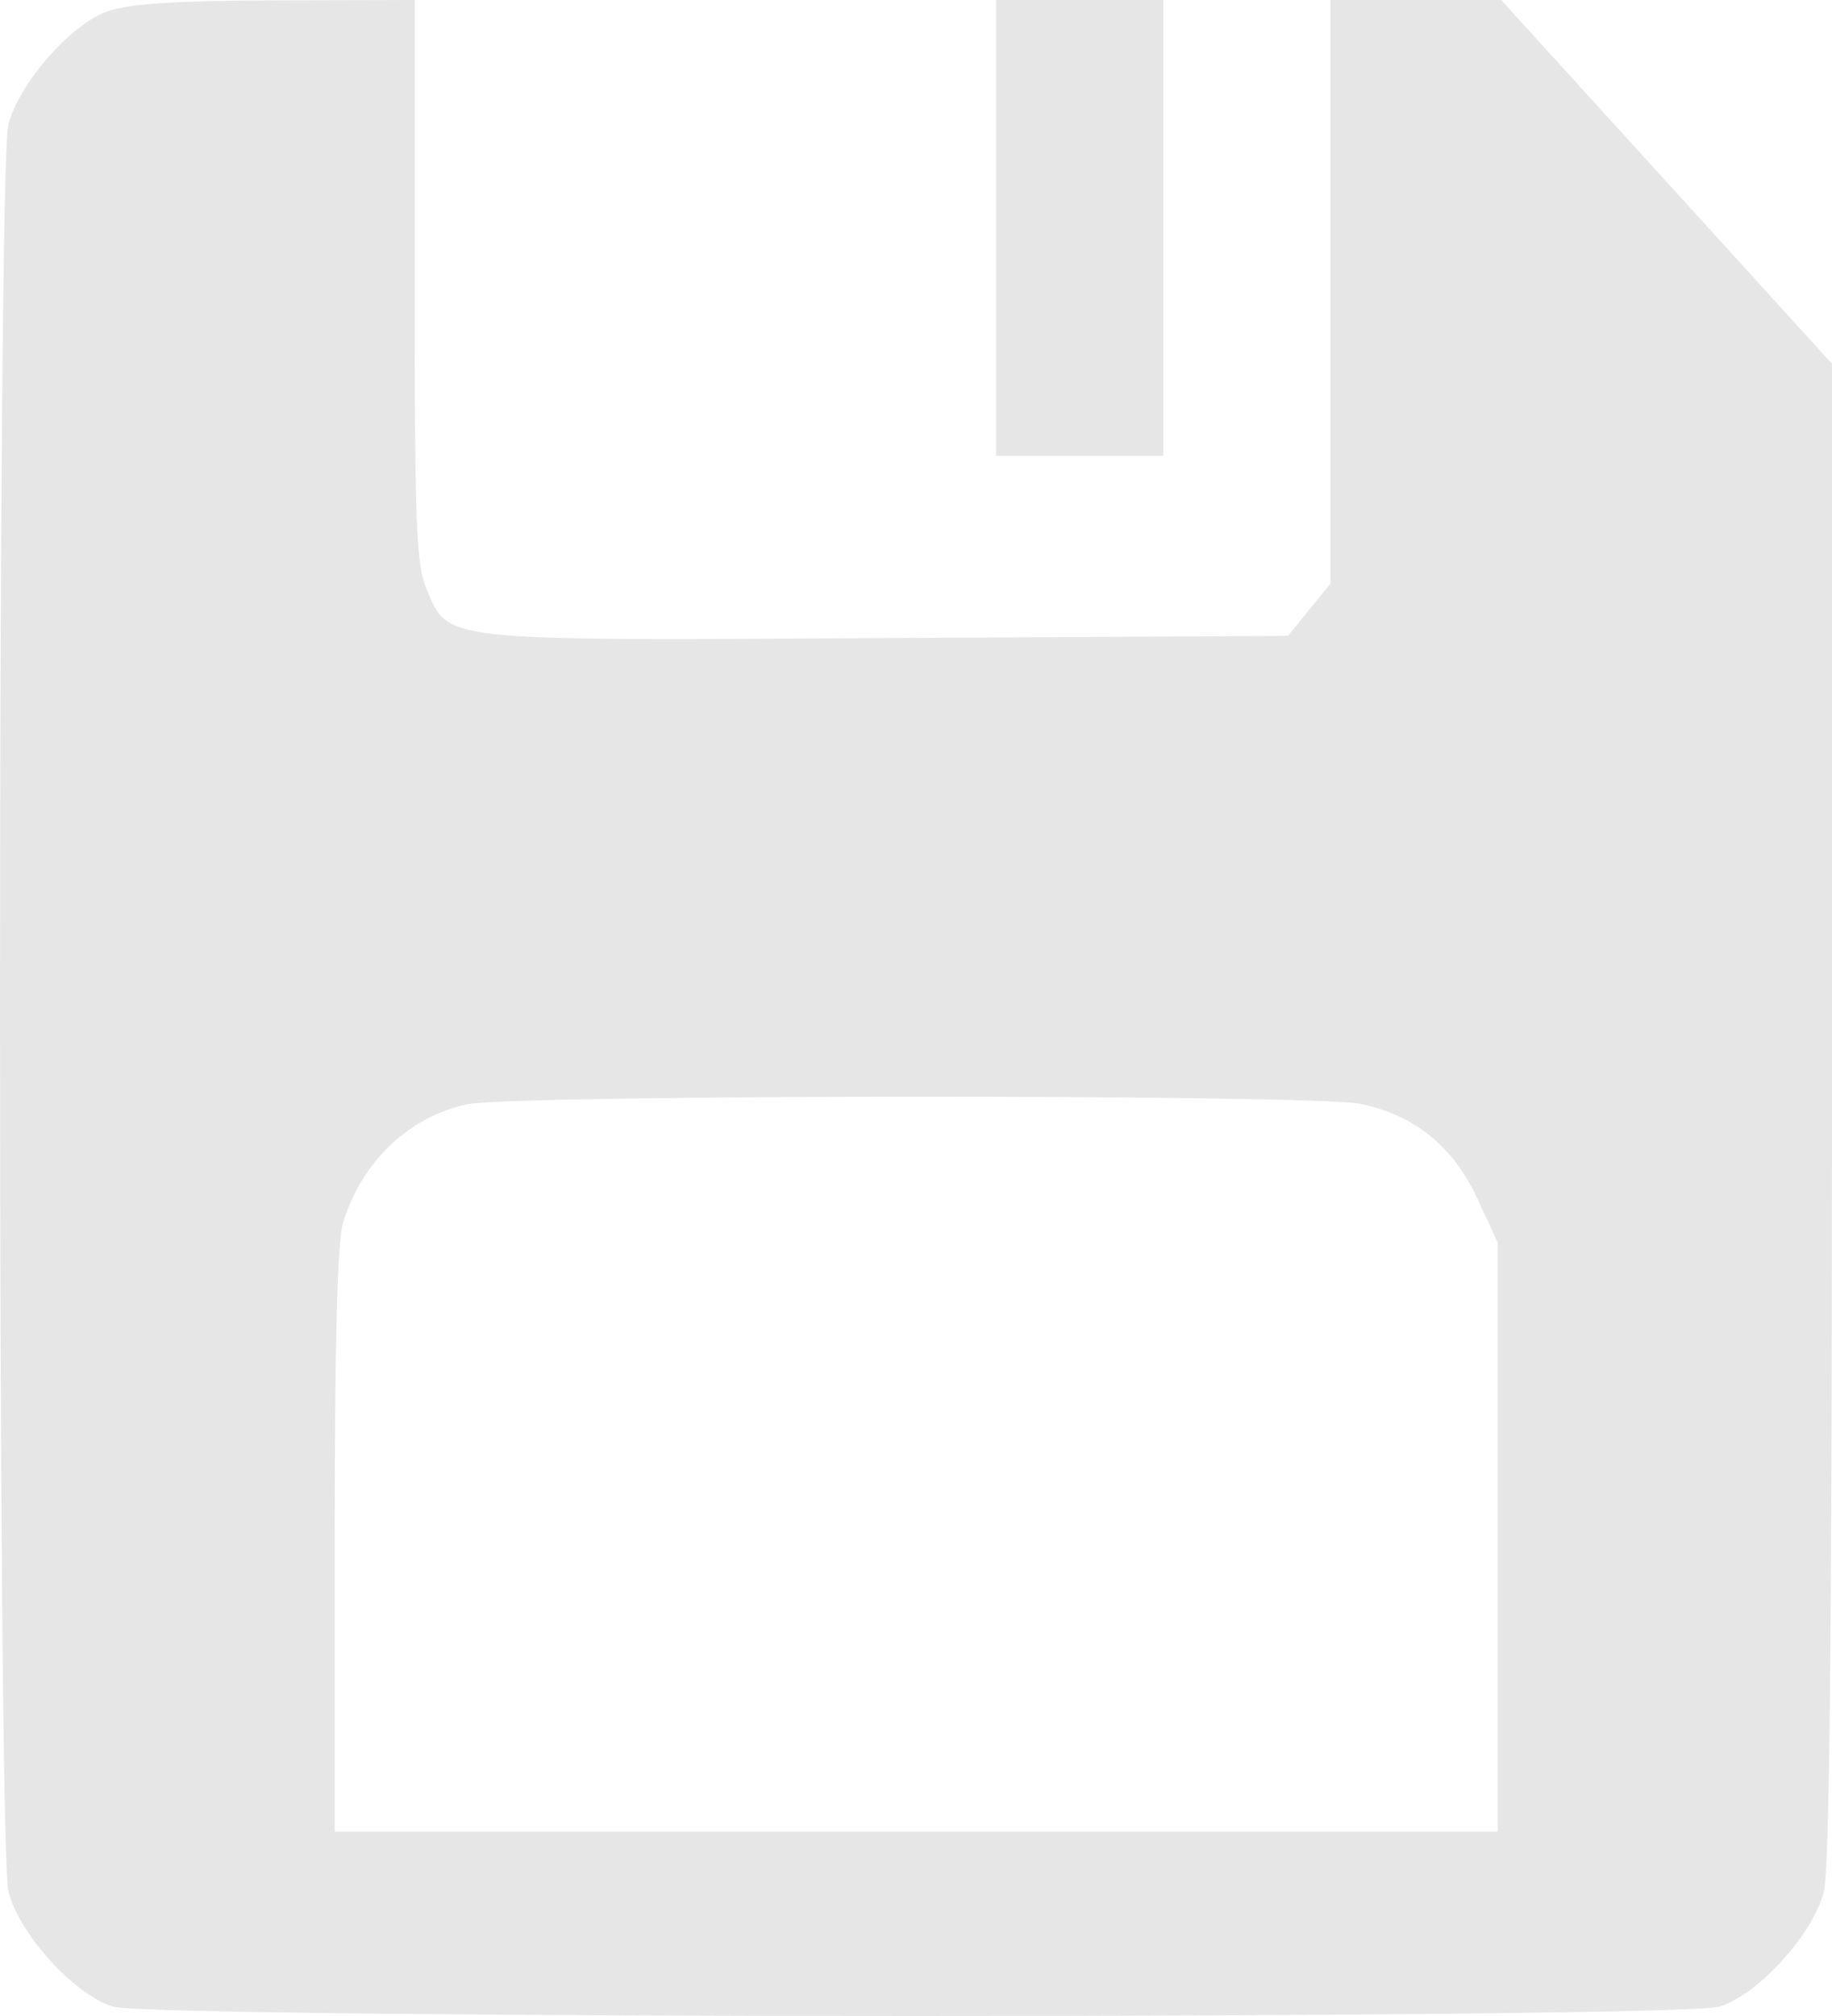 <svg width="20" height="22" viewBox="0 0 20 22" fill="none" xmlns="http://www.w3.org/2000/svg">
<path fill-rule="evenodd" clip-rule="evenodd" d="M1.154 0.131C0.749 0.289 0.202 0.922 0.091 1.361C-0.031 1.845 -0.03 20.157 0.093 20.643C0.209 21.106 0.813 21.77 1.234 21.898C1.681 22.034 18.323 22.034 18.77 21.898C19.191 21.77 19.795 21.106 19.911 20.643C19.973 20.399 19.999 17.831 20 12.132L20 3.97L18.194 1.985L16.388 0H15.457H14.525V3.184V6.369L14.293 6.654L14.062 6.939L9.651 6.963C4.765 6.99 4.905 7.005 4.656 6.428C4.544 6.167 4.527 5.718 4.527 3.064V0L2.999 0.004C1.892 0.007 1.384 0.042 1.154 0.131ZM10.875 2.488V4.975H11.787H12.7V2.488V0H11.787H10.875V2.488ZM14.851 12.046C15.444 12.168 15.866 12.511 16.132 13.087L16.35 13.56V16.774V19.988H10.002H3.654V16.815C3.654 14.675 3.683 13.546 3.744 13.346C3.947 12.68 4.46 12.189 5.097 12.051C5.594 11.943 14.33 11.939 14.851 12.046Z" fill="#E6E6E6"/>
</svg>

